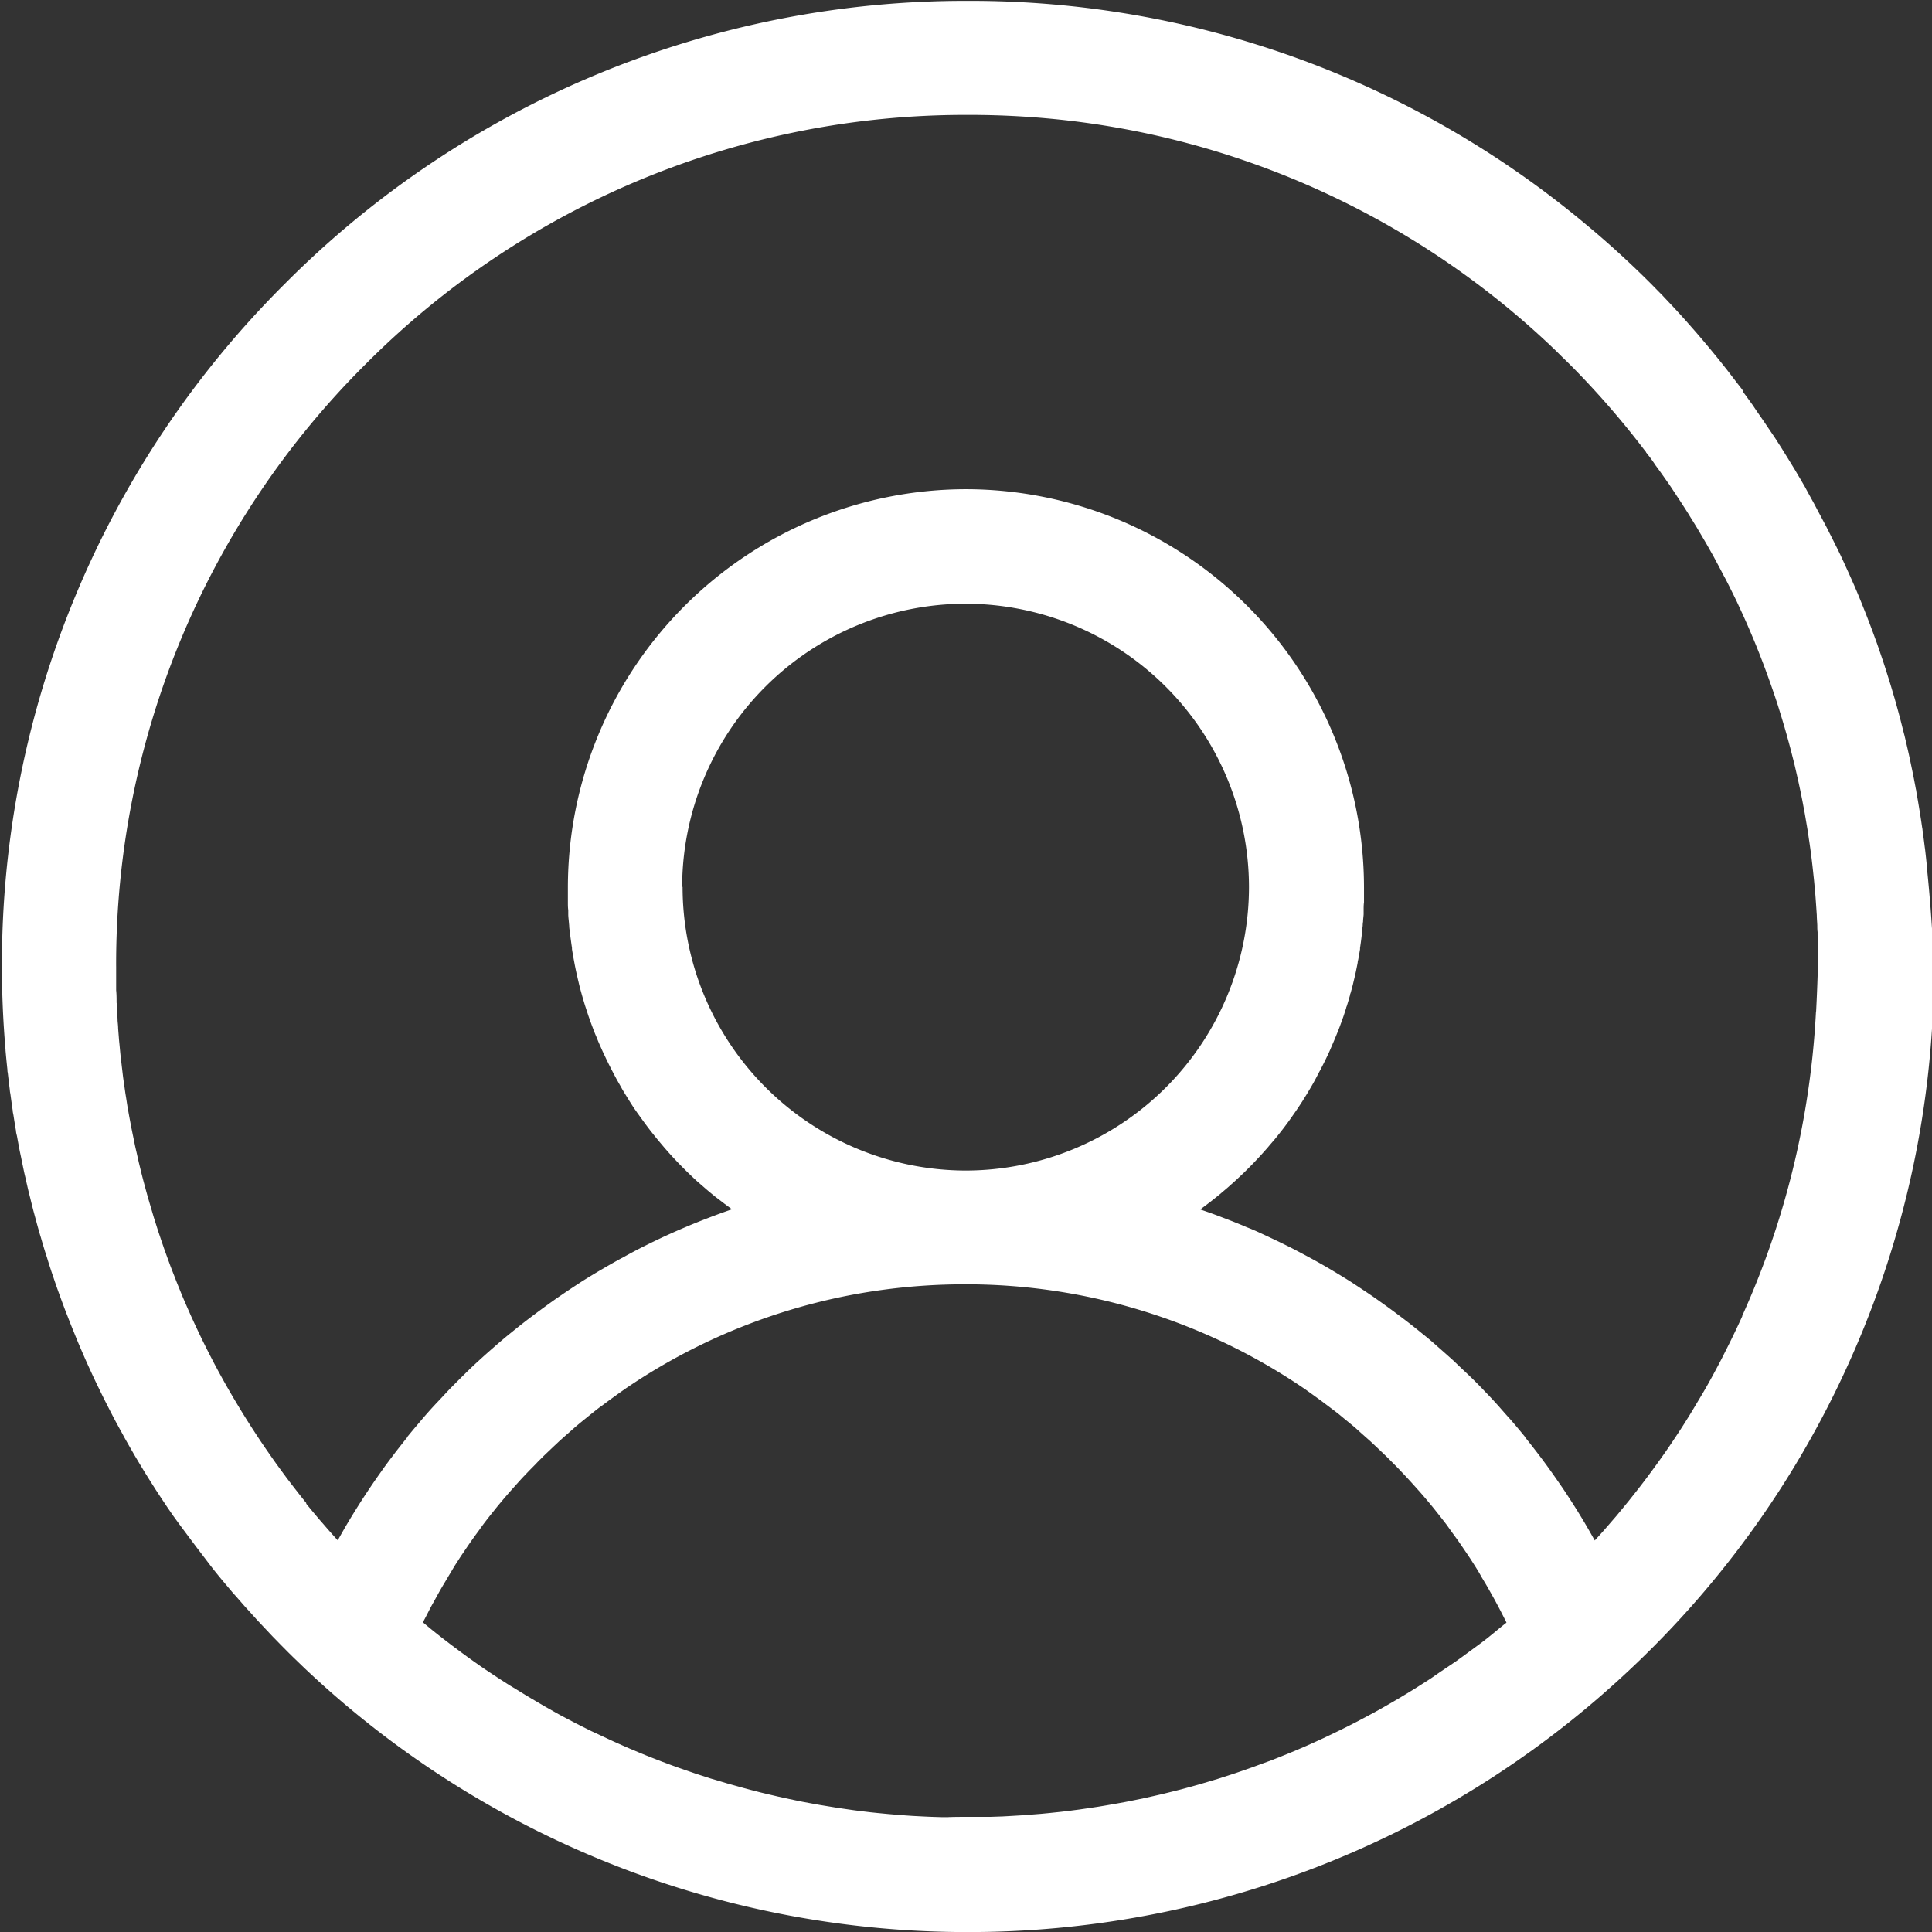 <svg xmlns="http://www.w3.org/2000/svg" width="31.16" height="31.16" viewBox="0 0 31.16 31.16">
  <rect x="0" y="0" width="31.16" height="31.16" fill="#333333" stroke="none"/>
  <g id="Group_130" data-name="Group 130" transform="translate(-1864.321 -21)">
    <path id="Path_115" data-name="Path 115" d="M-2185.2,192.97l0-.021c-.01-.1-.02-.193-.031-.289l-.006-.041q-.016-.134-.035-.268c0-.018-.006-.036-.008-.054-.012-.085-.025-.169-.039-.254l-.01-.062q-.02-.122-.042-.244c0-.022-.009-.044-.012-.067-.015-.079-.03-.159-.046-.238l-.015-.071c-.016-.077-.032-.155-.049-.232l-.017-.075q-.026-.114-.053-.227l-.02-.076c-.019-.075-.037-.149-.057-.224l-.021-.078c-.02-.073-.04-.147-.061-.22-.008-.027-.016-.053-.024-.08-.021-.072-.042-.144-.065-.216l-.025-.08q-.034-.108-.069-.215c-.009-.026-.018-.053-.027-.079-.024-.071-.048-.142-.073-.213l-.029-.079q-.038-.106-.078-.211l-.03-.079c-.027-.07-.054-.14-.082-.209l-.032-.08c-.028-.069-.056-.138-.085-.206l-.035-.081q-.044-.1-.089-.2l-.037-.081c-.03-.067-.061-.134-.092-.2l-.039-.081-.1-.2-.042-.083c-.032-.065-.065-.129-.1-.193l-.045-.085c-.034-.063-.067-.126-.1-.189l-.048-.087c-.034-.062-.068-.123-.1-.184l-.052-.089c-.035-.06-.07-.119-.105-.179l-.057-.093c-.035-.057-.07-.115-.106-.172l-.062-.1-.106-.165-.068-.1-.105-.156-.075-.108c-.034-.049-.069-.1-.1-.148l-.083-.115-.073-.1,0-.006v0l-.008-.011,0-.005,0-.006,0,0-.006-.008-.01-.013-.013-.018h0l-.036-.046-.015-.019-.013-.017h0v0l0,0-.073-.095-.089-.116-.112-.141-.055-.068q-.169-.208-.344-.41l-.027-.031-.149-.169-.056-.062-.123-.134-.069-.073-.112-.119-.076-.077-.105-.107h0l0,0h0q-.5-.5-1.027-.939a15.462,15.462,0,0,0-9.99-3.624,15.478,15.478,0,0,0-11.017,4.563,15.478,15.478,0,0,0-4.563,11.016q0,.669.058,1.333s0,.01,0,.015q.014.158.031.315c0,.015,0,.029.005.044q.016.143.034.285c0,.021.006.042.009.062.012.089.024.177.037.265,0,.025.008.05.012.075.013.084.026.167.041.251,0,.029.01.058.016.086.014.079.029.159.044.238l.02.094q.023.114.047.229c.007.034.015.068.023.1.016.073.033.147.05.22.009.036.018.071.027.107q.026.107.053.213l.03.111c.019.069.037.138.057.207.01.038.022.077.034.115.019.067.039.134.059.2.012.039.025.079.038.118q.03.1.063.2c.013.04.027.081.041.121.021.064.043.127.065.19.015.042.03.083.045.124.022.062.045.123.068.185.016.042.032.084.049.126.023.06.047.121.071.181.017.043.035.085.052.128.024.059.048.118.073.176l.056.13c.025.057.05.115.076.172s.04.087.06.131.052.112.079.168l.064.132q.04.082.081.164l.068.133c.027.053.055.107.083.16s.048.089.072.133.056.1.085.156l.076.134c.029.051.058.1.088.153l.08.134.09.149.084.134.092.145.088.134.094.141.092.134.1.138.1.134.1.134.1.133.1.131.1.132.065.083.072.089,0,0,.055.067,0,0h0l.059.07.107.127.089.1.108.124.091.1.109.121.094.1.11.117.051.054h0l.056.057.072.074.125.126.069.068.143.138.052.05q.1.094.2.186h0a15.54,15.54,0,0,0,10.493,4.064,15.541,15.541,0,0,0,10.493-4.064,15.521,15.521,0,0,0,3.715-5.115,15.457,15.457,0,0,0,1.372-6.4Q-2185.119,193.751-2185.2,192.97Zm-1.79,2.309q-.019.365-.057.727-.019.181-.043.361a13.572,13.572,0,0,1-1.089,3.819l0,.008q-.064.141-.131.28l-.044.091q-.049.1-.1.2l-.05.1c-.037.072-.075.143-.113.214l-.037.069q-.075.138-.155.275l-.041.069q-.06.1-.123.206l-.056.092q-.059.095-.119.189l-.054.083c-.058.088-.116.175-.175.262l-.008.011c-.057.083-.116.165-.175.247l-.059.081q-.066.09-.133.179l-.065.085c-.05.065-.1.128-.151.192l-.046.058q-.1.123-.2.243l-.052.06q-.078.091-.158.182l-.071.079-.063.069-.019-.033c-.047-.084-.095-.168-.144-.251l-.006-.01q-.076-.128-.155-.253l-.037-.058q-.078-.122-.159-.243l-.03-.043c-.05-.073-.1-.145-.151-.216l-.031-.044q-.085-.118-.173-.234l-.04-.052q-.089-.116-.181-.23l0-.005q-.094-.116-.191-.229l-.043-.05q-.1-.11-.193-.218l-.034-.037q-.09-.1-.183-.195l-.035-.037q-.1-.105-.206-.207l-.047-.045q-.107-.1-.217-.206l0,0q-.111-.1-.225-.2l-.049-.043q-.111-.1-.225-.19l-.038-.031q-.105-.086-.213-.169l-.039-.03q-.118-.09-.238-.178l-.052-.038c-.082-.059-.165-.118-.249-.176-.1-.068-.2-.134-.3-.2l-.038-.025q-.145-.091-.291-.178l-.052-.031q-.145-.085-.292-.165l-.052-.028q-.15-.081-.3-.158l-.035-.017q-.155-.077-.312-.15l-.017-.008c-.105-.049-.212-.1-.319-.14l-.048-.021q-.155-.065-.311-.124l-.058-.022c-.1-.039-.208-.077-.313-.113l-.021-.008.029-.022.09-.068.05-.038.094-.075.041-.033.131-.111.016-.014.112-.1.043-.04.083-.078.047-.046.078-.078.045-.046.082-.087.036-.039c.038-.042.076-.084.113-.127l.024-.029.086-.1.04-.049.068-.086.041-.053.065-.087.038-.053.07-.1.029-.042c.032-.047.063-.094.094-.142l.024-.039c.023-.036.045-.072.067-.108l.033-.056q.028-.047.055-.095l.033-.06.052-.1.031-.057.058-.114.02-.041c.025-.051.049-.1.073-.155l.02-.047.049-.114.025-.06c.014-.034.028-.069.041-.1l.024-.063c.013-.035.026-.071.039-.107l.021-.059q.022-.066.043-.133c0-.011.008-.023.011-.034q.026-.083.05-.168c0-.017.01-.034.014-.051q.016-.06.032-.12c.005-.021.01-.043.015-.064.009-.037.018-.074.026-.111.005-.022.01-.044.014-.066.008-.039.016-.077.023-.116,0-.02.008-.04.011-.06q.014-.077.027-.155c0-.007,0-.014,0-.021.009-.059.017-.118.024-.178l.006-.055c0-.042.009-.084.013-.126q0-.033.006-.066c0-.039.007-.079.009-.118,0-.022,0-.045,0-.067,0-.042,0-.084.006-.126,0-.02,0-.039,0-.059q0-.092,0-.184a6.427,6.427,0,0,0-6.42-6.42,6.427,6.427,0,0,0-6.42,6.42q0,.093,0,.184c0,.02,0,.039,0,.059,0,.042,0,.084.006.126,0,.022,0,.045,0,.067,0,.04.006.079.009.118l.006.066c0,.042.009.084.014.126l.006.054c.008.06.016.119.025.178l0,.02c.008.052.017.1.027.157l.011.059c.007.039.015.078.023.117l.014.065c.009.037.017.075.026.112.005.021.01.042.015.064q.015.061.032.121l.014.051q.024.084.05.168l.011.033q.022.067.044.134l.021.059q.019.054.039.107l.024.063c.013.035.027.069.041.1l.024.06c.016.039.033.077.05.115l.02.045c.023.052.048.1.073.156l.019.038q.029.059.059.117l.029.056.053.1.033.058c.018.032.037.064.056.1l.032.054.068.11.023.037c.031.048.062.1.094.143l.027.039.072.1.037.051.066.089.04.052.07.088.038.047.089.106.022.026q.056.065.113.128l.034.037.084.089.044.045.079.079.046.045.084.08.042.039.115.1.014.012c.043.038.088.075.132.111l.039.032.1.076.048.037.092.068.028.021-.02.007q-.158.055-.314.114l-.057.022q-.157.06-.312.125l-.047.02c-.107.045-.214.092-.32.141l-.016.007q-.157.073-.313.151l-.034.017q-.153.077-.3.159l-.051.027q-.148.081-.293.166l-.052.03q-.147.087-.292.178l-.038.025c-.1.065-.2.131-.3.2-.084.057-.167.116-.249.176l-.052.038q-.12.088-.238.178l-.039.03q-.107.083-.212.169l-.039.031q-.114.093-.225.19l-.049.043c-.076.066-.15.132-.224.2h0q-.11.1-.217.206l-.047.046q-.1.1-.206.207l-.035.037q-.092.1-.182.194l-.035.038q-.1.108-.193.218l-.043.051c-.064.075-.127.15-.189.226l0,.006c-.062.076-.122.154-.183.231l-.04.053c-.059.077-.117.155-.173.233l-.03.043q-.077.108-.152.218l-.029.043q-.081.121-.16.244l-.035.056c-.053.084-.105.168-.156.254l0,0c-.051.085-.1.172-.149.259l-.018.032,0,0q-.118-.129-.232-.262l-.055-.063q-.112-.131-.221-.265l0-.006,0-.006c-.047-.058-.093-.116-.139-.175l-.087-.112-.091-.119-.084-.114-.088-.121-.081-.115-.086-.124-.079-.116-.083-.126-.076-.117-.081-.128-.073-.118-.079-.131-.07-.118-.077-.133-.067-.119-.074-.135-.064-.119-.071-.137-.061-.12-.069-.139-.058-.121-.066-.141-.056-.122-.063-.143-.053-.122q-.031-.072-.06-.145l-.05-.123c-.02-.049-.038-.1-.057-.146l-.048-.124-.054-.148-.045-.124-.051-.149c-.014-.042-.028-.083-.042-.125s-.032-.1-.048-.151-.027-.083-.039-.125-.03-.1-.045-.153l-.037-.125c-.014-.051-.028-.1-.042-.153s-.023-.084-.034-.126-.026-.1-.039-.154l-.031-.127q-.018-.078-.035-.156c-.01-.042-.02-.085-.029-.127l-.032-.157c-.009-.042-.017-.085-.026-.127l-.03-.159c-.008-.042-.015-.084-.023-.126s-.018-.107-.026-.161-.014-.084-.02-.126-.015-.108-.023-.161-.012-.084-.017-.127-.013-.108-.019-.162-.01-.084-.015-.127-.011-.109-.016-.164-.009-.084-.012-.126-.009-.112-.013-.168c0-.041-.006-.082-.009-.123,0-.059-.007-.118-.01-.177,0-.038,0-.076-.006-.114,0-.066,0-.132-.007-.2,0-.031,0-.062,0-.094q0-.146,0-.292a13.641,13.641,0,0,1,4.022-9.709,13.641,13.641,0,0,1,9.709-4.022,13.958,13.958,0,0,1,1.7.1q.672.082,1.328.229a13.626,13.626,0,0,1,6.435,3.449c.052.049.1.1.153.15l.092.09q.082.082.162.165a13.941,13.941,0,0,1,1.043,1.216l.031.039,0,.005.041.052.013.016h0c.035.047.069.094.1.142l.062.084c.038.053.075.106.113.16l.05.071q.067.1.132.2l.021.031q.075.115.148.23l.026.043c.039.063.078.125.116.188l.046.078.092.156.052.091.081.144.053.1c.025.046.05.092.074.139s.036.069.053.1.047.091.07.136l.053.107.066.135.051.11q.031.067.062.135l.05.112.058.134c.016.038.032.076.048.114s.037.089.055.134.031.077.046.116l.052.134.044.118c.016.045.033.09.049.134l.042.119c.016.045.031.09.047.135l.04.12c.015.045.029.09.043.136l.037.121c.014.045.027.091.041.136l.035.122.038.137.033.123c.012.046.023.092.035.138s.021.082.031.124l.032.139.028.124.03.14.025.124c.01.047.018.094.027.141s.016.082.023.124.016.095.024.142.014.083.021.125.014.1.021.143.012.083.018.124.013.1.019.145.01.082.015.124.011.1.016.147.009.082.013.123.009.1.014.151.007.08.01.12.007.1.011.156.005.078.008.116c0,.055.006.109.008.164,0,.036,0,.073.005.109,0,.06,0,.121.005.182,0,.031,0,.062,0,.092,0,.092,0,.183,0,.275Q-2186.969,194.913-2186.988,195.279Zm-14,12.994-.093,0-.191-.006-.11-.005-.173-.009-.116-.008-.167-.013-.117-.01-.167-.016-.115-.012-.175-.021-.1-.013-.2-.029-.074-.011-.274-.045-.078-.014-.2-.037-.107-.022-.167-.035-.115-.026-.159-.037-.117-.028-.156-.04-.116-.031-.158-.044-.111-.031-.17-.051-.1-.029-.247-.08-.052-.018-.225-.078-.1-.036-.164-.061-.108-.042-.152-.06-.111-.046-.148-.062-.11-.048-.148-.066-.106-.049-.155-.073-.1-.046-.184-.092-.065-.033-.245-.129-.067-.037-.177-.1-.089-.052-.153-.09-.095-.057-.146-.09-.1-.06-.145-.093-.092-.06-.15-.1-.082-.056-.079-.056q-.134-.094-.265-.192l-.074-.055q-.155-.116-.307-.237l-.066-.053-.134-.111.012-.025c.019-.038.039-.074.058-.112.032-.063.064-.126.1-.188l.066-.12c.032-.058.065-.116.1-.174l.072-.121q.051-.084.1-.168l.076-.118c.036-.056.074-.111.112-.167.025-.037.051-.075.077-.112.041-.058.083-.116.125-.173.024-.033.047-.066.072-.1.053-.071.108-.141.164-.21l.042-.053q.105-.129.215-.255l.065-.073c.053-.059.105-.118.159-.176l.088-.092c.048-.05.1-.1.146-.15l.1-.1.146-.139.1-.094c.05-.045.1-.09.151-.134l.1-.089c.053-.045.107-.09.162-.134l.1-.081c.061-.048.123-.1.185-.142l.084-.063q.137-.1.278-.2a9.667,9.667,0,0,1,4.206-1.607,9.832,9.832,0,0,1,1.28-.083,9.684,9.684,0,0,1,5.485,1.691q.141.1.277.2l.089.067c.061.046.121.091.181.138l.1.083c.053.043.107.087.16.132l.1.09.15.133.1.094.146.139.1.1c.049.049.1.1.146.15l.087.092c.054.058.107.117.16.176l.065.073q.11.126.215.255l.041.052c.056.07.111.14.166.212l.071.1c.042.058.085.116.126.174.026.037.051.074.076.111.038.056.076.111.113.168l.075.117c.035.056.07.112.1.169l.072.12c.034.058.067.117.1.176.022.039.044.078.065.118.034.063.068.127.1.191l.055.108.013.027q-.1.079-.193.157l-.037.03q-.121.1-.243.188l-.083.061-.165.121-.1.072-.149.1-.111.075-.144.1-.116.074-.143.091-.119.073-.143.086-.122.071-.143.082-.124.069-.145.078-.125.066-.146.075-.127.063-.149.072-.126.06-.153.07-.125.056-.159.068-.122.051-.169.068-.114.045-.2.073-.089.033q-.143.051-.287.1l-.079.026-.211.068-.114.034-.179.053-.125.035-.17.046-.131.033-.166.041-.135.031-.165.037-.136.028-.165.033-.137.025-.166.029-.138.023-.167.025-.138.02-.169.022-.137.016-.172.018-.135.013-.177.014-.132.01-.185.011-.124.007-.207.007-.1,0q-.156,0-.311,0T-2200.983,208.272Zm-4.287-15a4.576,4.576,0,0,1,4.571-4.571,4.576,4.576,0,0,1,4.571,4.571,4.576,4.576,0,0,1-4.571,4.571A4.576,4.576,0,0,1-2205.27,193.268Z" transform="translate(4080.6 -157.965)" fill="#fff"/>
  </g>
</svg>
